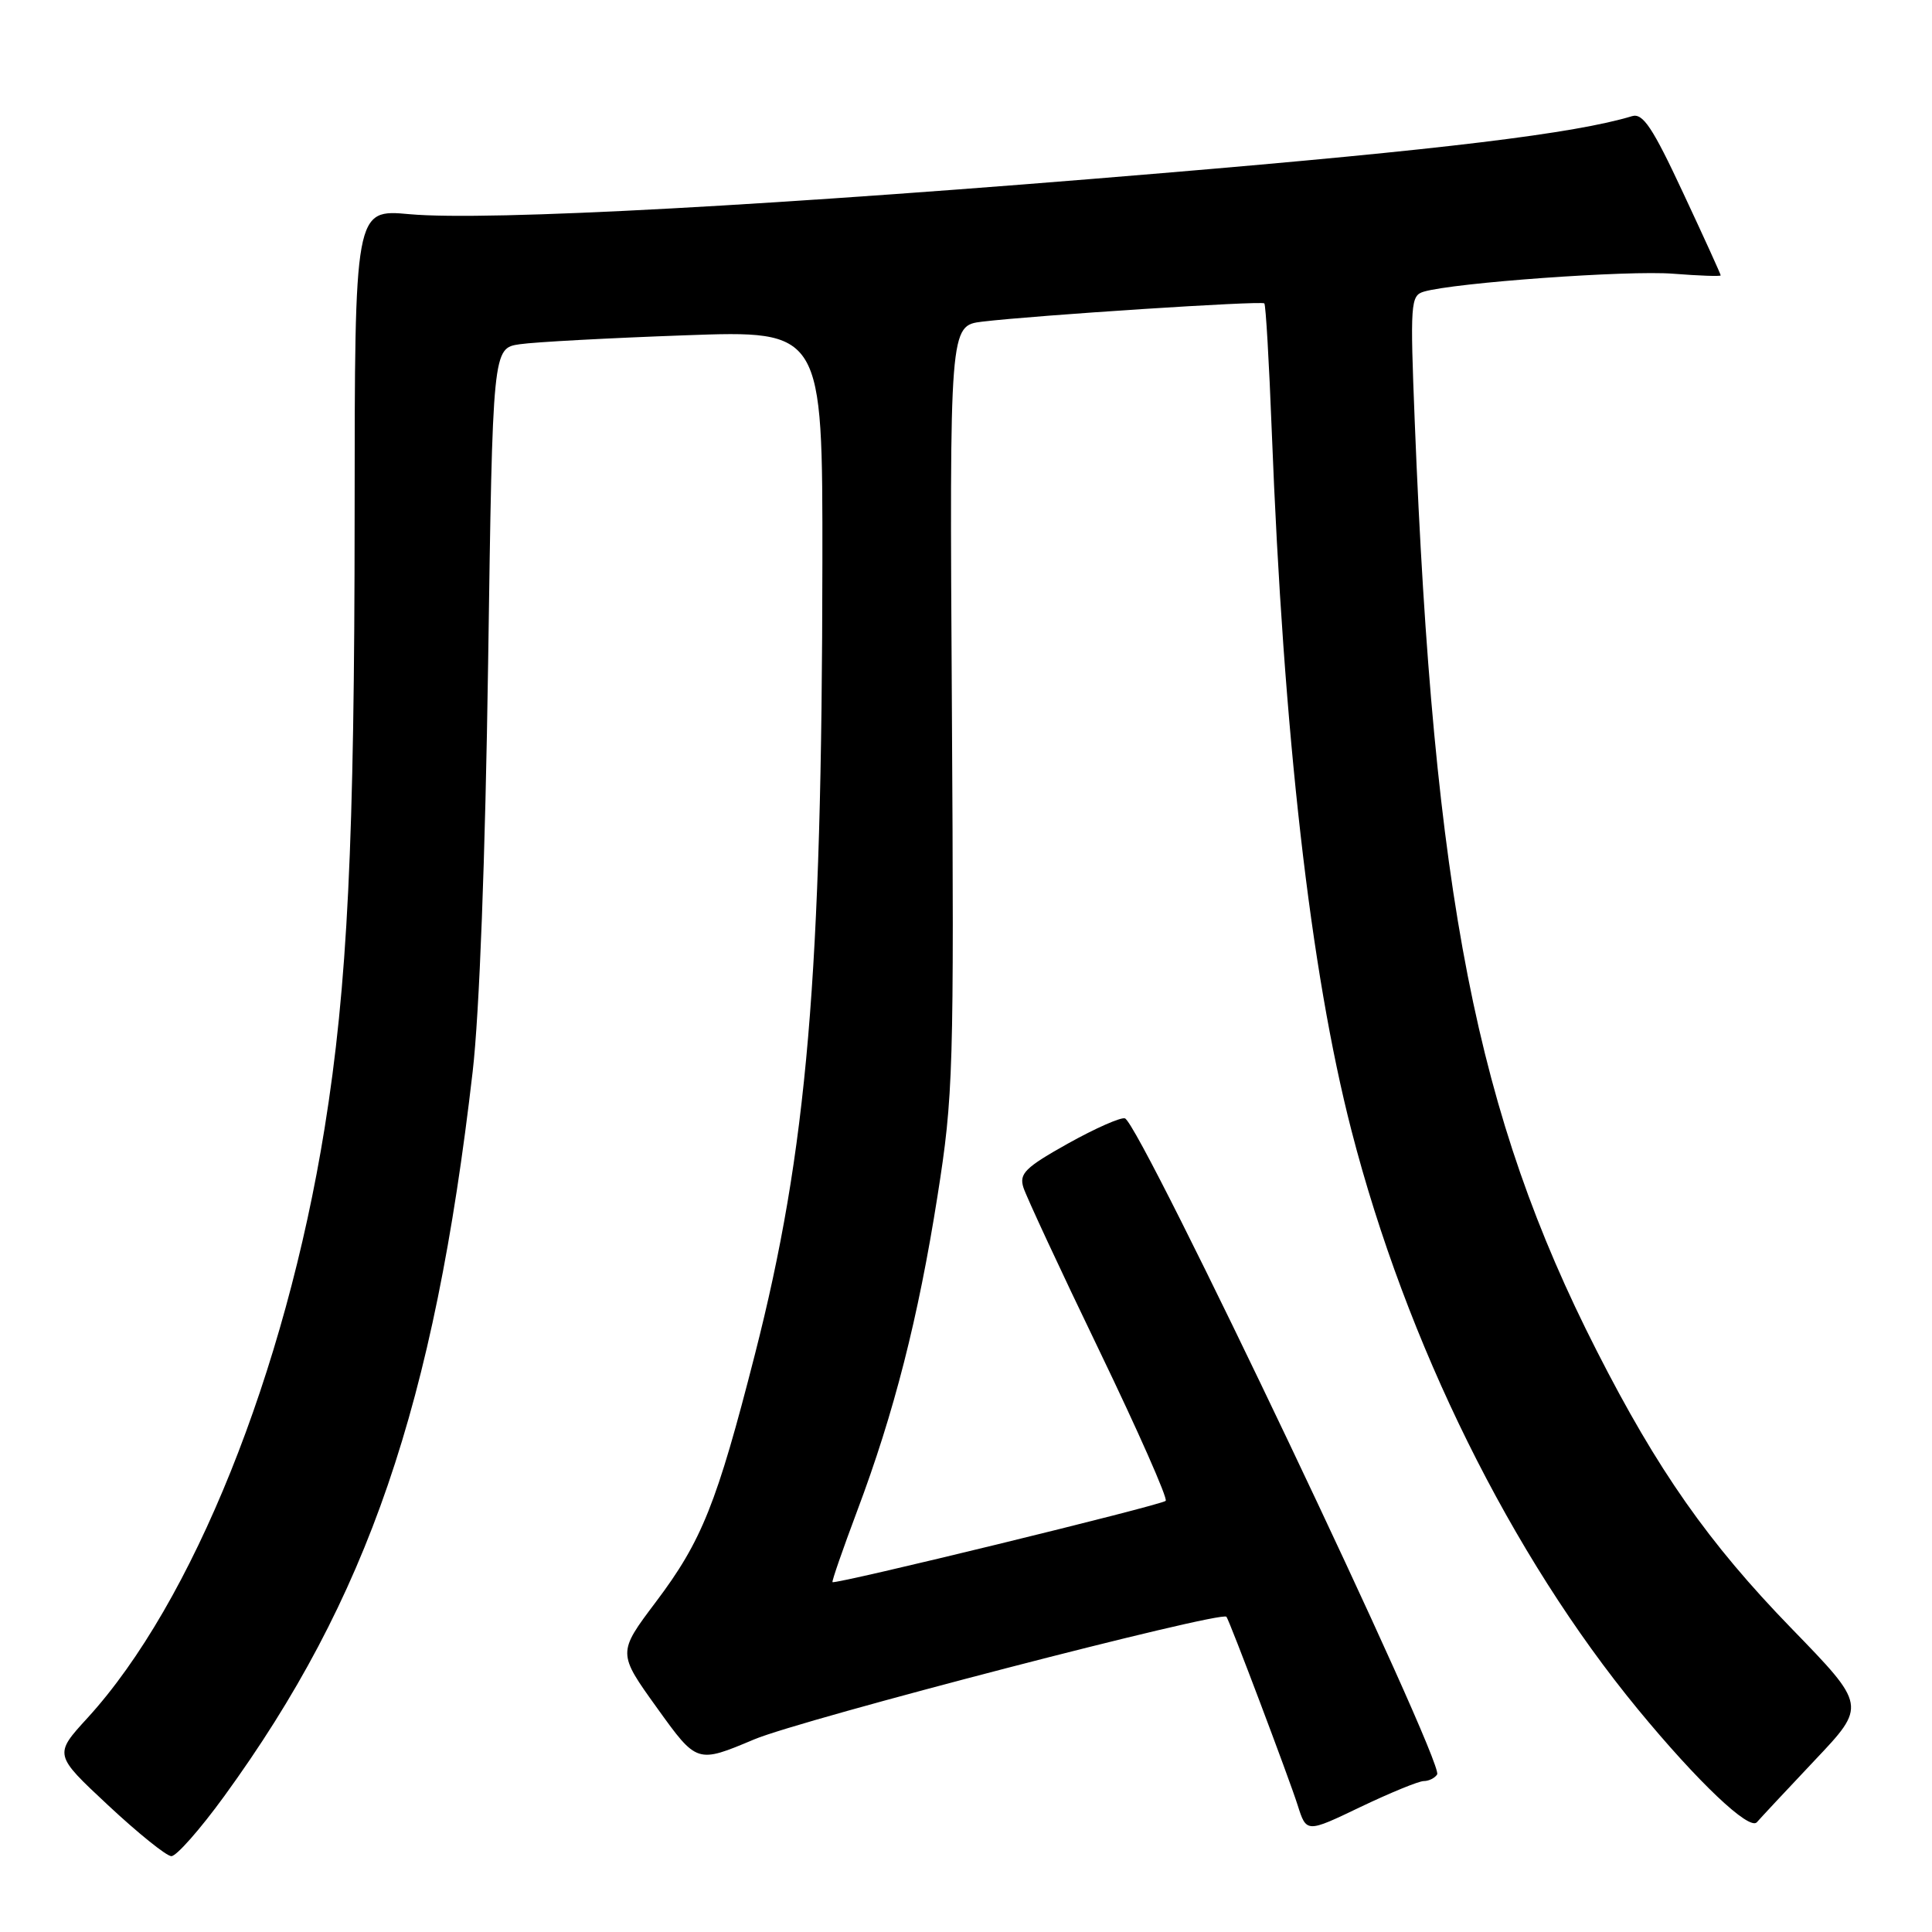 <?xml version="1.0" encoding="UTF-8" standalone="no"?>
<!DOCTYPE svg PUBLIC "-//W3C//DTD SVG 1.1//EN" "http://www.w3.org/Graphics/SVG/1.1/DTD/svg11.dtd" >
<svg xmlns="http://www.w3.org/2000/svg" xmlns:xlink="http://www.w3.org/1999/xlink" version="1.1" viewBox="0 0 256 256">
 <g >
 <path fill="currentColor"
d=" M 29.70 238.02 C 48.74 211.83 57.53 186.18 62.63 142.00 C 63.53 134.24 64.30 113.70 64.68 87.81 C 65.28 46.13 65.28 46.13 68.89 45.61 C 70.87 45.32 80.71 44.79 90.75 44.43 C 109.00 43.77 109.00 43.77 108.97 74.63 C 108.92 129.39 106.96 152.36 100.02 179.50 C 94.97 199.26 93.00 204.18 86.91 212.26 C 81.82 219.02 81.82 219.02 87.09 226.35 C 92.35 233.67 92.35 233.67 99.93 230.48 C 106.22 227.83 161.85 213.39 162.51 214.23 C 162.93 214.76 170.80 235.60 171.94 239.18 C 173.11 242.87 173.11 242.87 180.28 239.43 C 184.22 237.55 187.99 236.00 188.66 236.00 C 189.33 236.00 190.13 235.60 190.43 235.12 C 191.39 233.56 151.09 148.86 149.06 148.19 C 148.52 148.01 145.12 149.51 141.50 151.53 C 135.84 154.70 135.02 155.51 135.61 157.36 C 135.98 158.53 140.49 168.24 145.64 178.91 C 150.79 189.59 154.76 198.57 154.46 198.87 C 153.90 199.44 110.65 209.99 110.31 209.64 C 110.20 209.53 111.67 205.30 113.57 200.23 C 118.48 187.18 121.67 174.67 124.22 158.50 C 126.32 145.18 126.42 142.05 126.13 93.82 C 125.82 43.15 125.82 43.15 130.16 42.62 C 137.17 41.78 167.16 39.83 167.53 40.20 C 167.72 40.38 168.16 47.95 168.51 57.02 C 170.08 97.48 173.63 128.63 179.06 149.74 C 186.36 178.06 200.22 206.06 217.04 226.50 C 224.96 236.12 231.81 242.62 232.80 241.45 C 233.25 240.93 236.69 237.24 240.46 233.25 C 247.32 226.01 247.32 226.01 237.36 215.75 C 226.38 204.44 219.65 194.85 211.58 179.00 C 195.64 147.73 189.96 118.75 187.46 55.85 C 186.84 40.19 186.91 39.17 188.65 38.65 C 192.66 37.46 215.78 35.79 221.71 36.27 C 225.17 36.54 228.00 36.64 228.00 36.49 C 228.00 36.33 225.76 31.40 223.01 25.53 C 218.98 16.89 217.69 14.96 216.26 15.39 C 208.68 17.69 191.16 19.82 154.00 22.94 C 103.20 27.22 64.63 29.32 54.25 28.38 C 47.00 27.72 47.00 27.72 46.99 68.11 C 46.98 111.61 46.05 130.64 43.01 149.50 C 37.80 181.85 25.52 212.39 11.60 227.63 C 7.14 232.50 7.14 232.50 14.32 239.20 C 18.27 242.89 22.04 245.93 22.70 245.95 C 23.36 245.98 26.51 242.41 29.70 238.02 Z "/>
</g>
</svg>